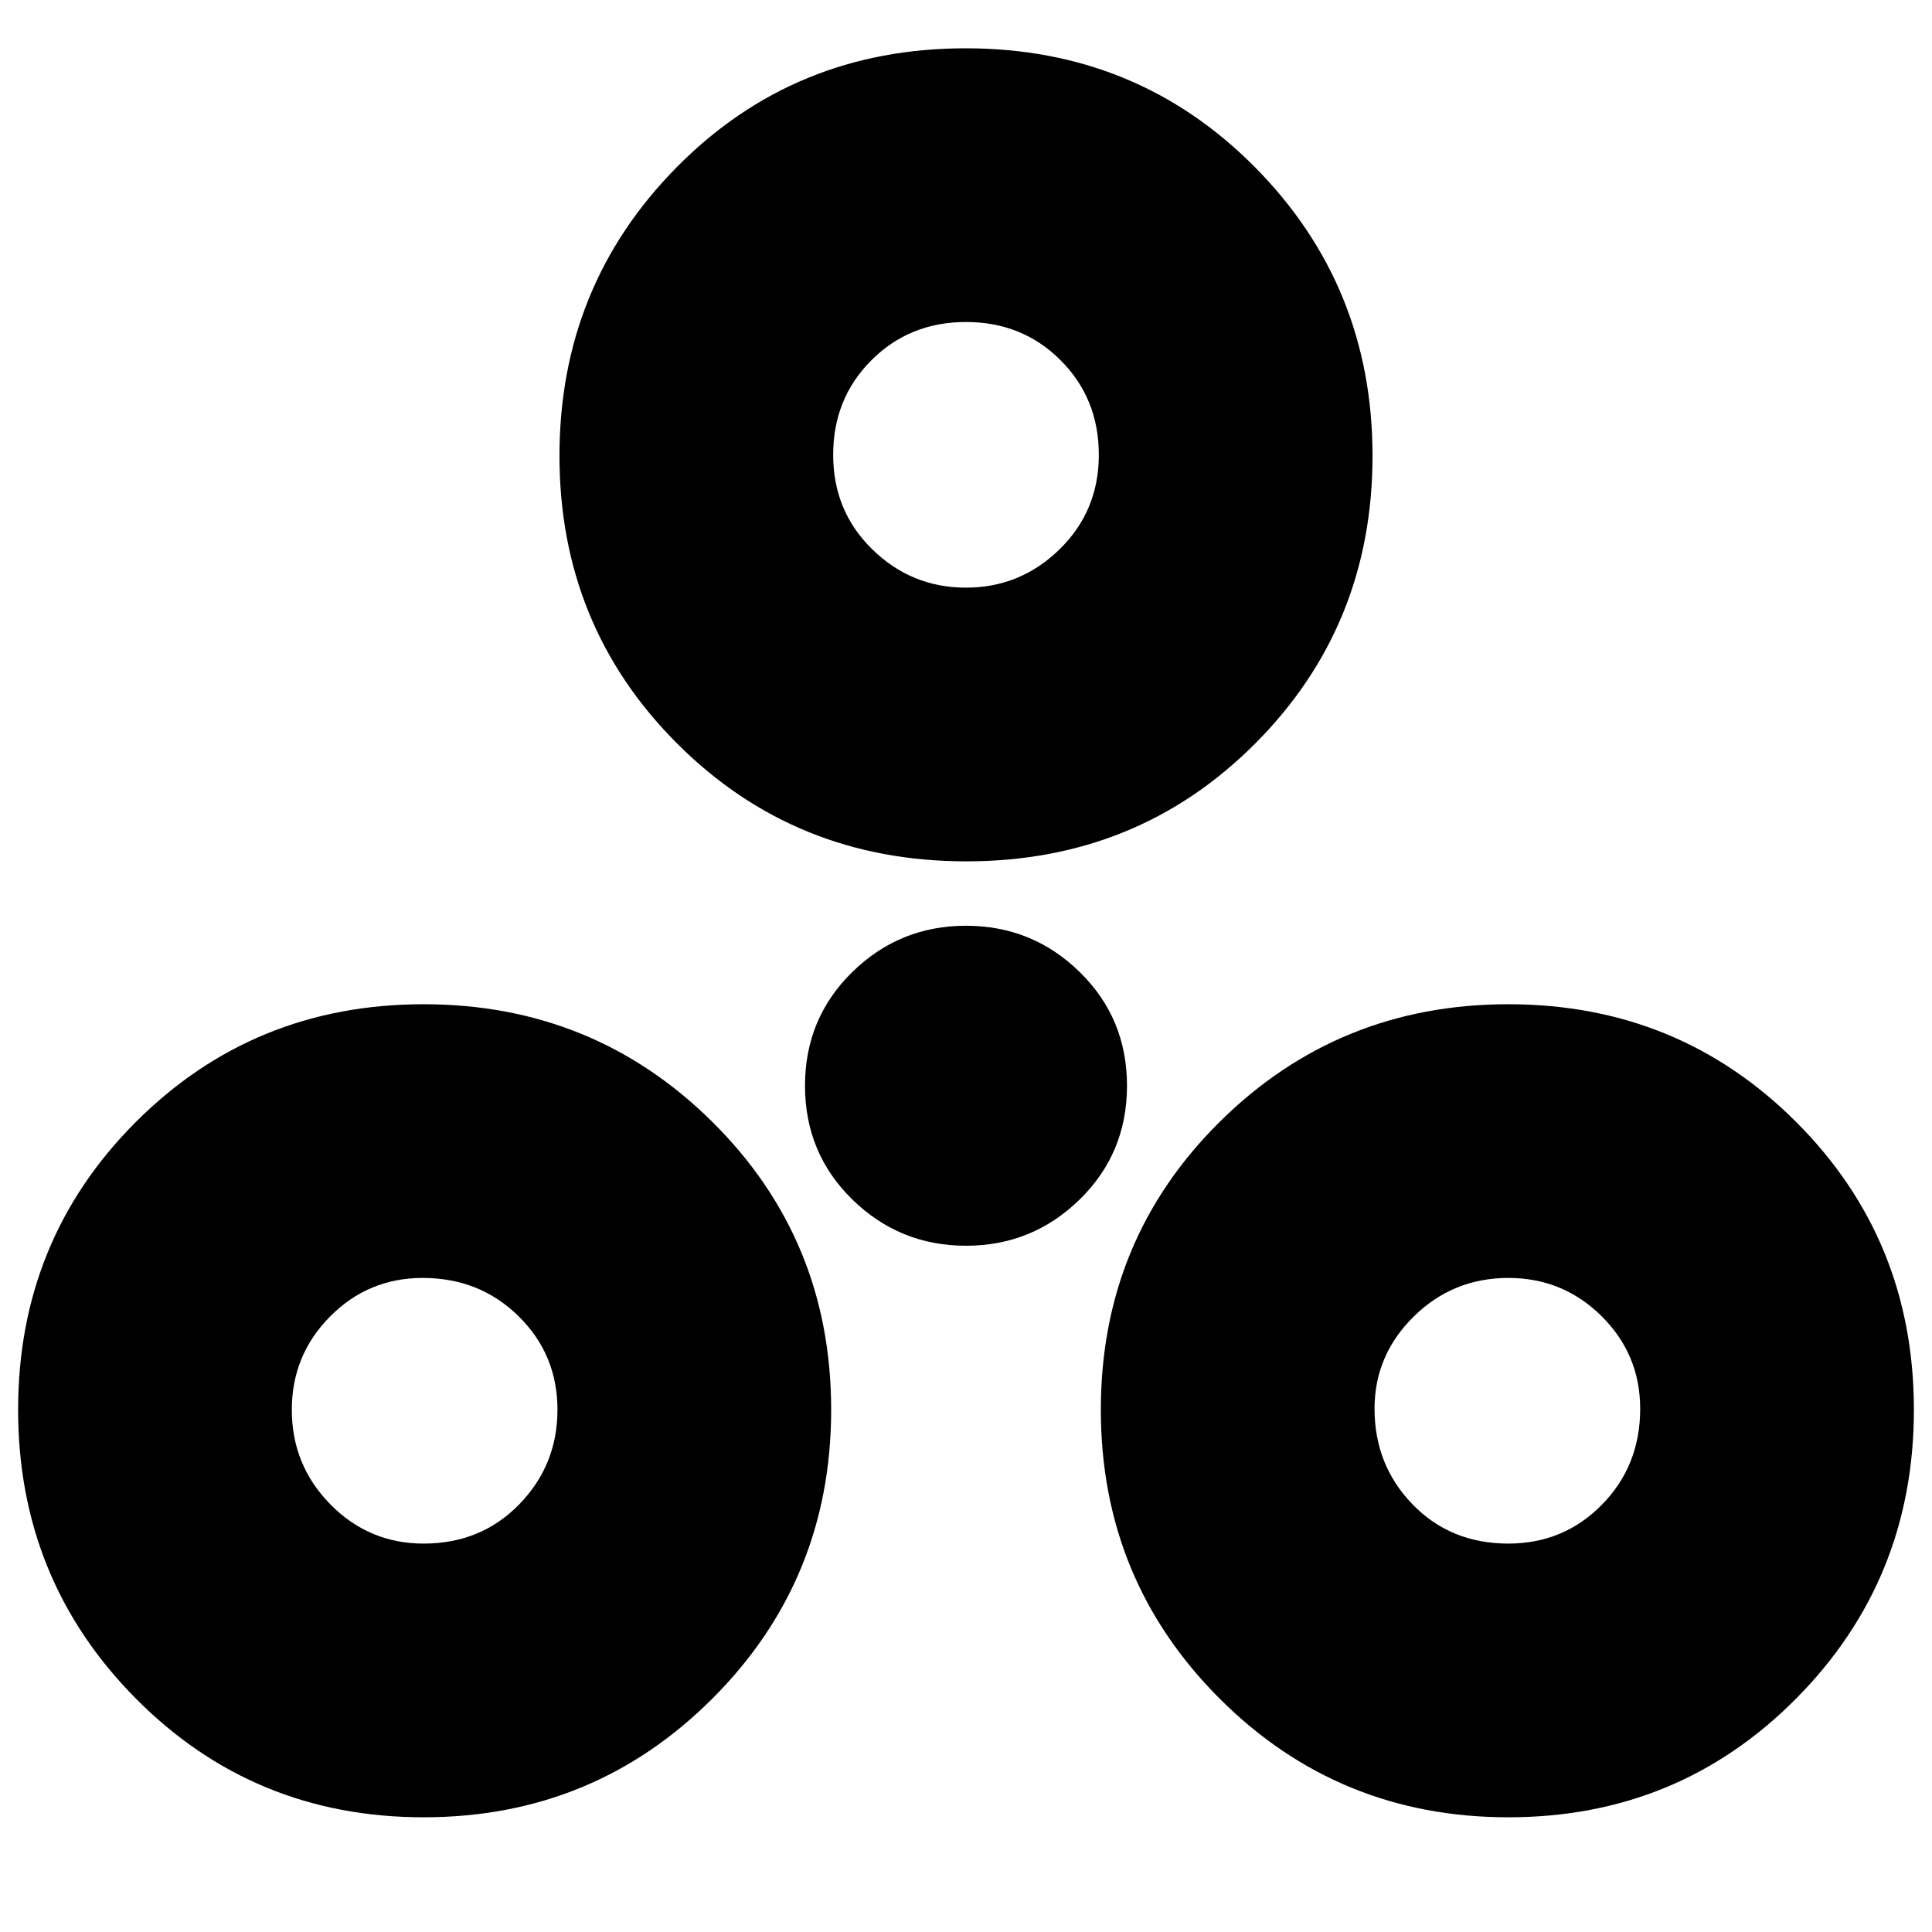 <svg xmlns="http://www.w3.org/2000/svg" height="24" viewBox="0 -960 960 960" width="24"><path d="M210.5-57q-84.5 0-143-59T9-259.5q0-84.5 58.5-143t143-58.5q84.5 0 143.5 58.5t59 143q0 84.5-59 143.5T210.5-57Zm539 0Q665-57 606-116t-59-143.5q0-84.5 59-143T749.5-461q84.5 0 143 58.5t58.5 143q0 84.5-58.5 143.5t-143 59Zm-539-136q28.5 0 47.5-19.5t19-47q0-27.5-19.346-46.5t-47.619-19Q183-325 164-305.819q-19 19.181-19 46.319 0 27.55 19.181 47.025Q183.363-193 210.5-193Zm539 0q27.5 0 46.5-19.346t19-47.619Q815-287 795.819-306q-19.181-19-46.319-19-27.55 0-47.025 19.181Q683-286.638 683-260q0 28 18.881 47.5Q720.763-193 749.5-193ZM480-341q-33 0-56.5-23T400-420.5q0-33.5 23.5-56.5t56.5-23q33 0 56.5 23t23.5 56.5q0 33.5-23.5 56.5T480-341Zm.159-191Q395-532 336.5-590.5 278-649 278-733.5T336.341-877q58.34-59 143.5-59Q565-936 623.5-877 682-818 682-733.5t-58.341 143q-58.34 58.5-143.5 58.5Zm-.194-136Q507-668 526.5-687.062 546-706.125 546-734q0-28-19-47t-47-19q-28 0-47 19t-19 47q0 28 19.465 47 19.464 19 46.5 19Zm.035-67ZM211-260Zm539 0Z"/></svg>